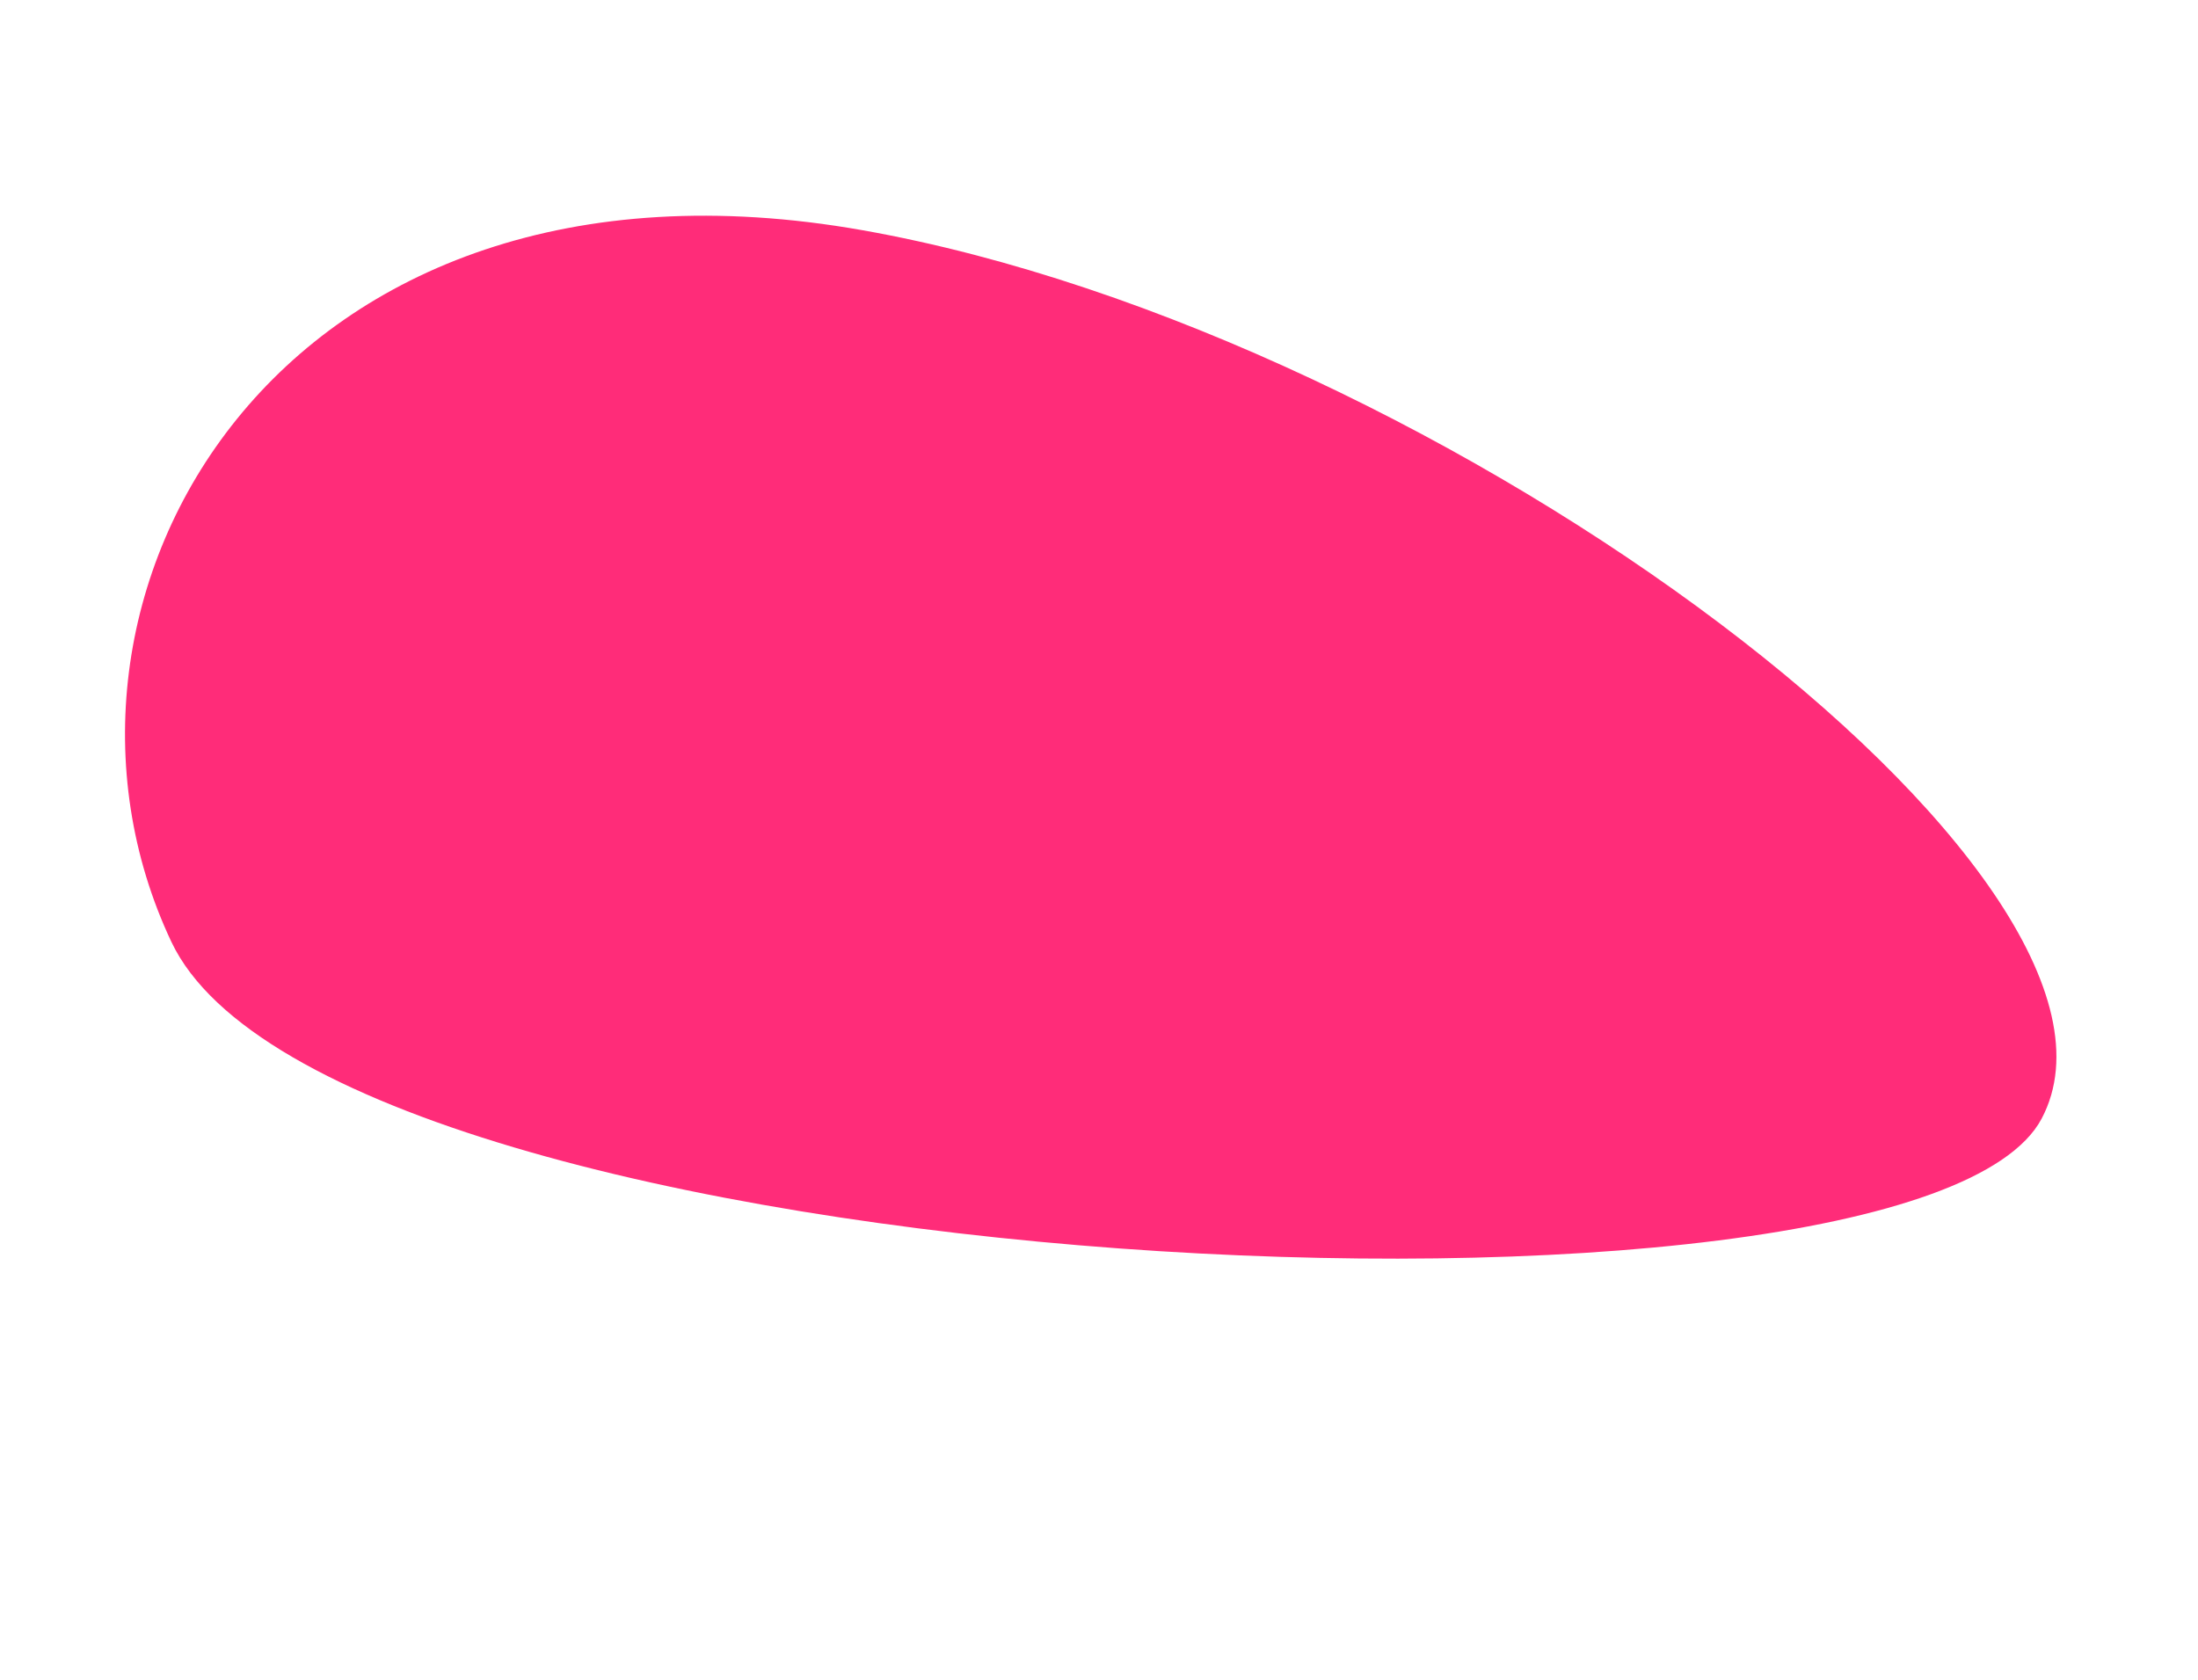 <svg xmlns="http://www.w3.org/2000/svg" width="440.001" height="336.377" viewBox="0 0 440.001 336.377">
  <g id="Group_9423" data-name="Group 9423" transform="translate(-255.852 1211.41) rotate(-158)">
    <path id="Background-Shape" d="M244.13,197.209c5.578-54.175,304.851-158.74,360.41-107.426s41.5,159.246-74.935,183.907S238.552,251.385,244.13,197.209Z" transform="translate(-490.385 967.3)" fill="#ff2c79" fill-rule="evenodd"/>
  </g>
</svg>
